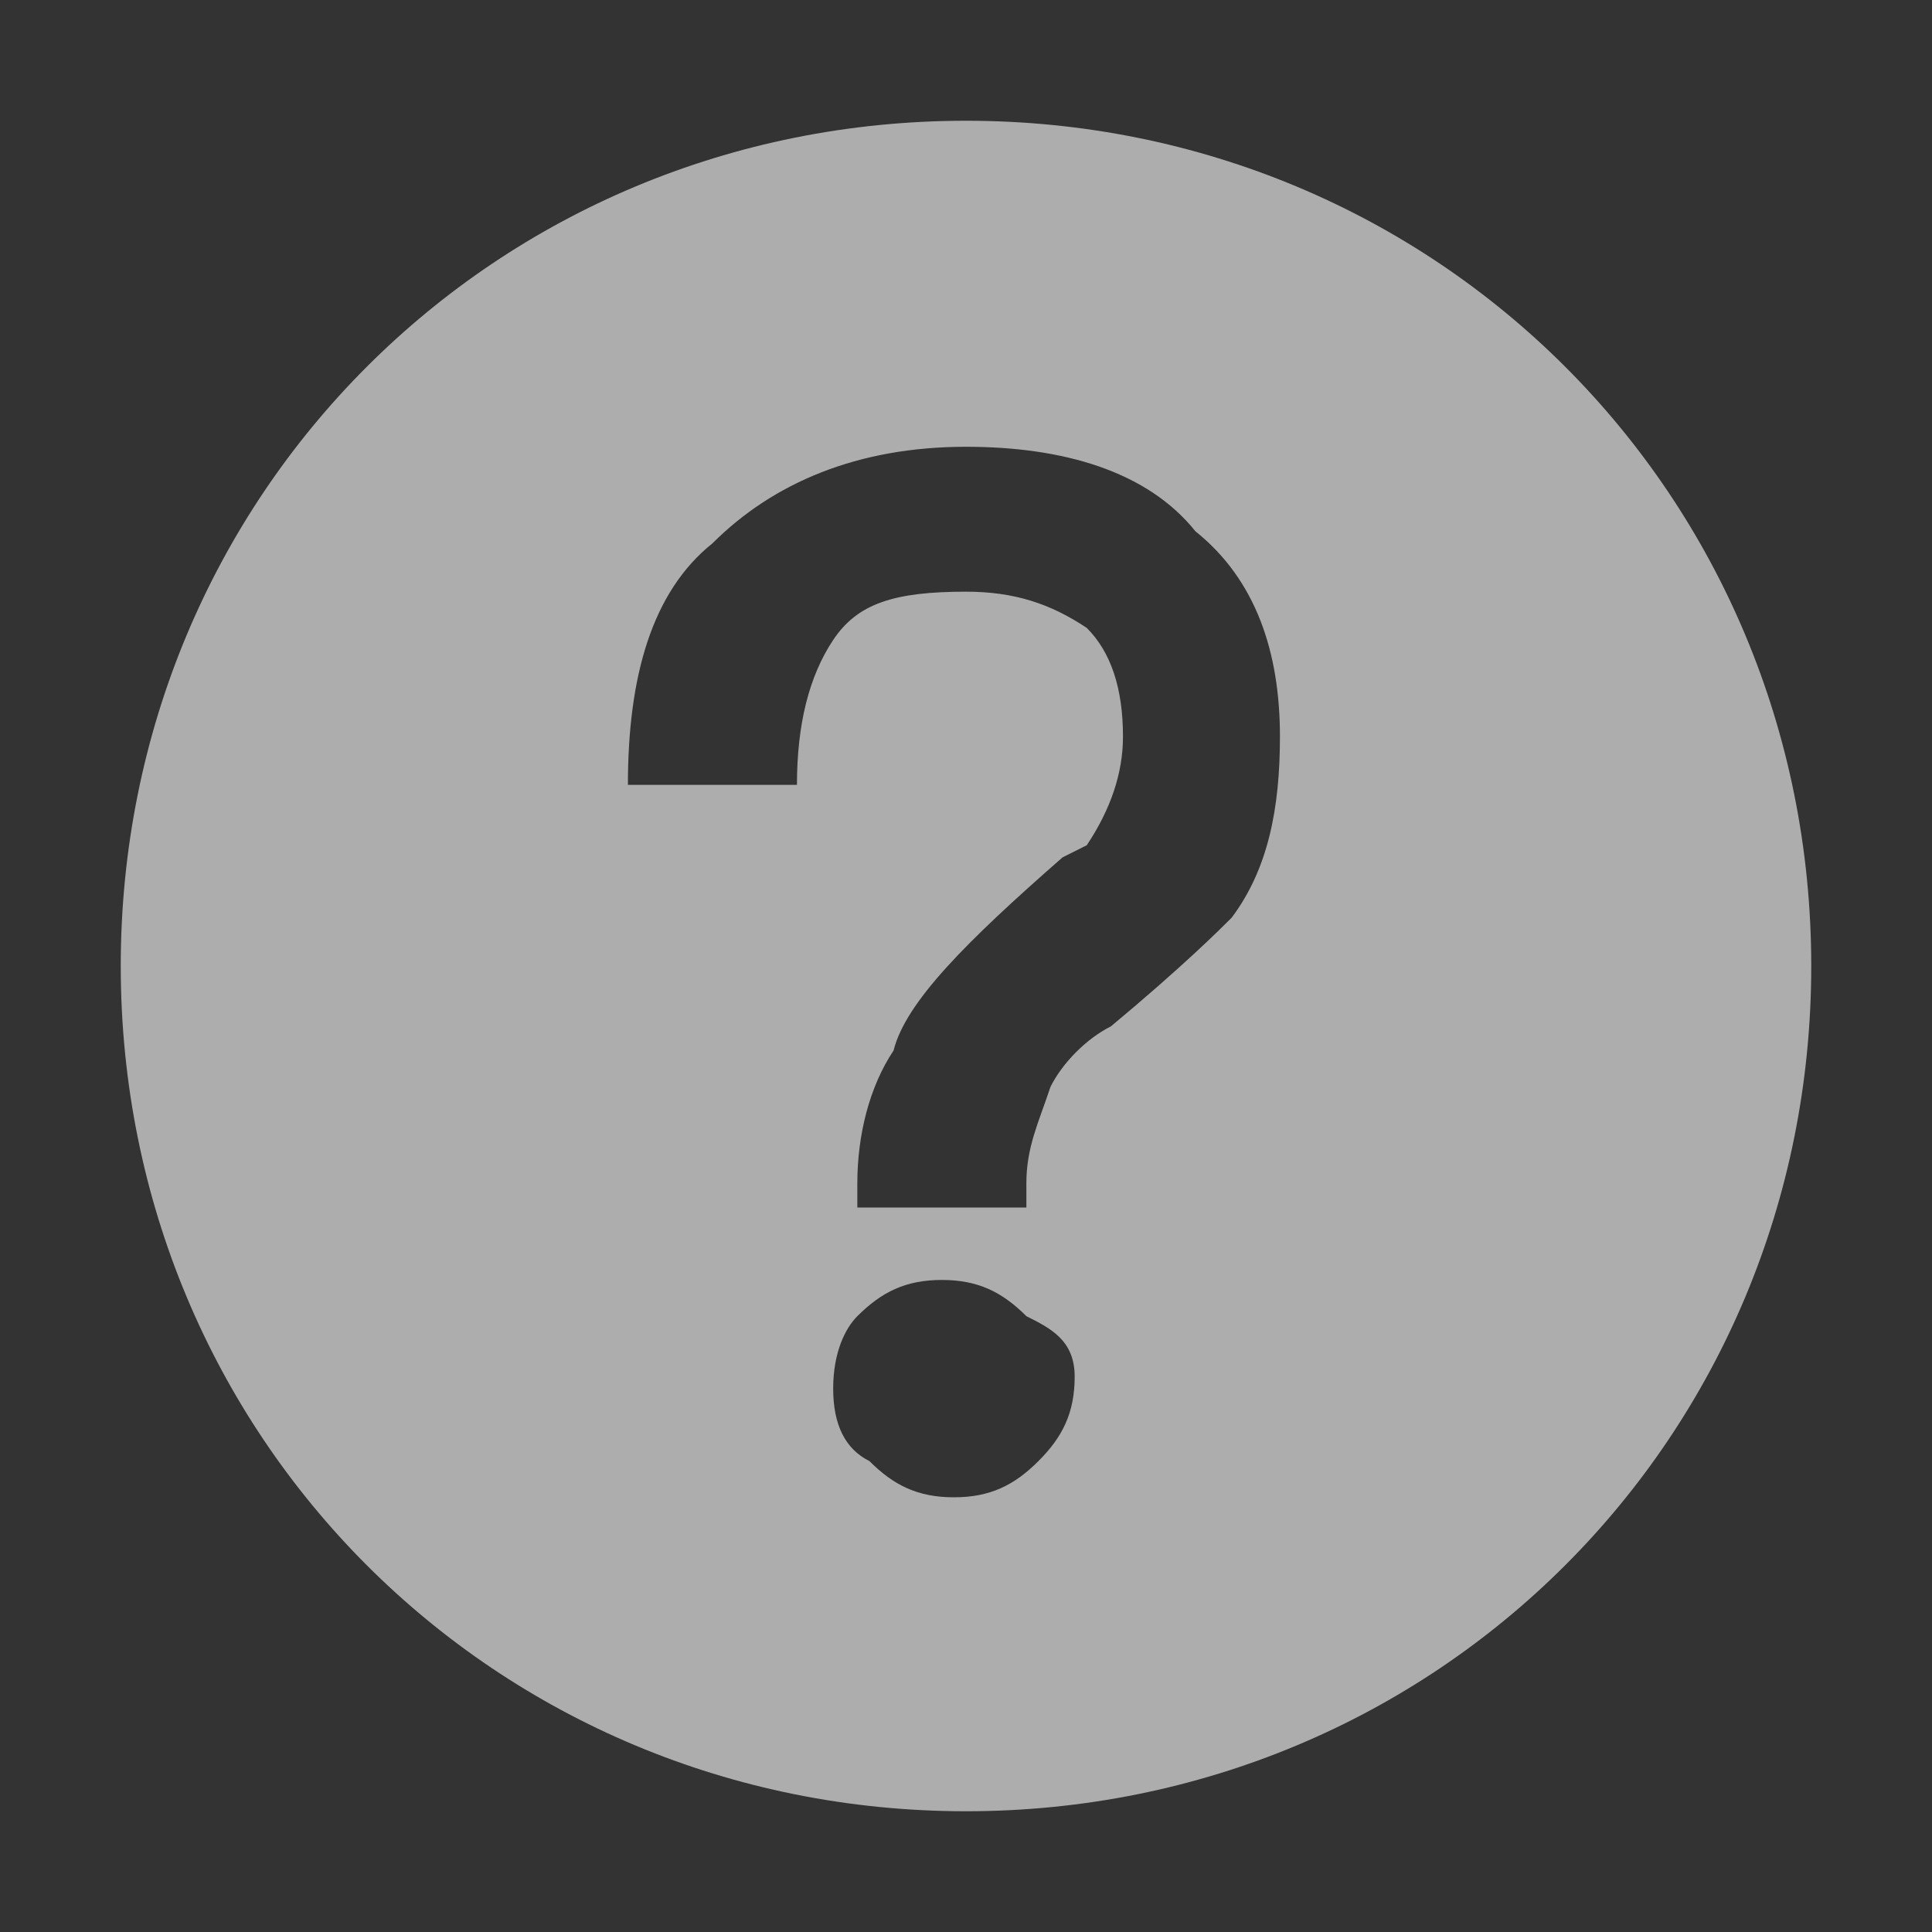 <?xml version="1.0" encoding="utf-8"?>
<!-- Generator: Adobe Illustrator 22.1.0, SVG Export Plug-In . SVG Version: 6.00 Build 0)  -->
<svg version="1.1" id="图层_1" xmlns="http://www.w3.org/2000/svg" xmlns:xlink="http://www.w3.org/1999/xlink" x="0px" y="0px"
	 viewBox="0 0 16 16" style="enable-background:new 0 0 16 16;" xml:space="preserve">
<rect x="0" y="0" width="16" height="16" fill="#333333" stroke="none"/>
<style type="text/css">
	.st0{opacity:0.6;}
	.st1{fill:#FFFFFF;}
</style>
<g id="icon_home_question" class="st0">
	<g id="Combined-Shape">
		<path class="st1" d="M8,15c-3.9,0-7-3.1-7-7s3.1-7,7-7s7,3.1,7,7S11.9,15,8,15z M8,3.7c-0.9,0-1.6,0.3-2.1,0.8
			C5.4,4.9,5.2,5.6,5.2,6.5h1.4c0-0.5,0.1-0.9,0.3-1.2C7.1,5,7.4,4.9,8,4.9c0.4,0,0.7,0.1,1,0.3c0.2,0.2,0.3,0.5,0.3,0.9
			c0,0.3-0.1,0.6-0.3,0.9L8.8,7.1C8,7.8,7.5,8.3,7.4,8.7C7.2,9,7.1,9.4,7.1,9.8V10h1.4V9.8c0-0.3,0.1-0.5,0.2-0.8
			C8.8,8.8,9,8.6,9.2,8.5c0.6-0.5,0.9-0.8,1-0.9c0.3-0.4,0.4-0.9,0.4-1.5c0-0.7-0.2-1.3-0.7-1.7C9.5,3.9,8.8,3.7,8,3.7z M7.8,10.6
			c-0.3,0-0.5,0.1-0.7,0.3C7,11,6.9,11.2,6.9,11.5S7,12,7.2,12.1c0.2,0.2,0.4,0.3,0.7,0.3c0.3,0,0.5-0.1,0.7-0.3
			c0.2-0.2,0.3-0.4,0.3-0.7S8.7,11,8.5,10.9C8.3,10.7,8.1,10.6,7.8,10.6z"/>
	</g>
</g>
</svg>
